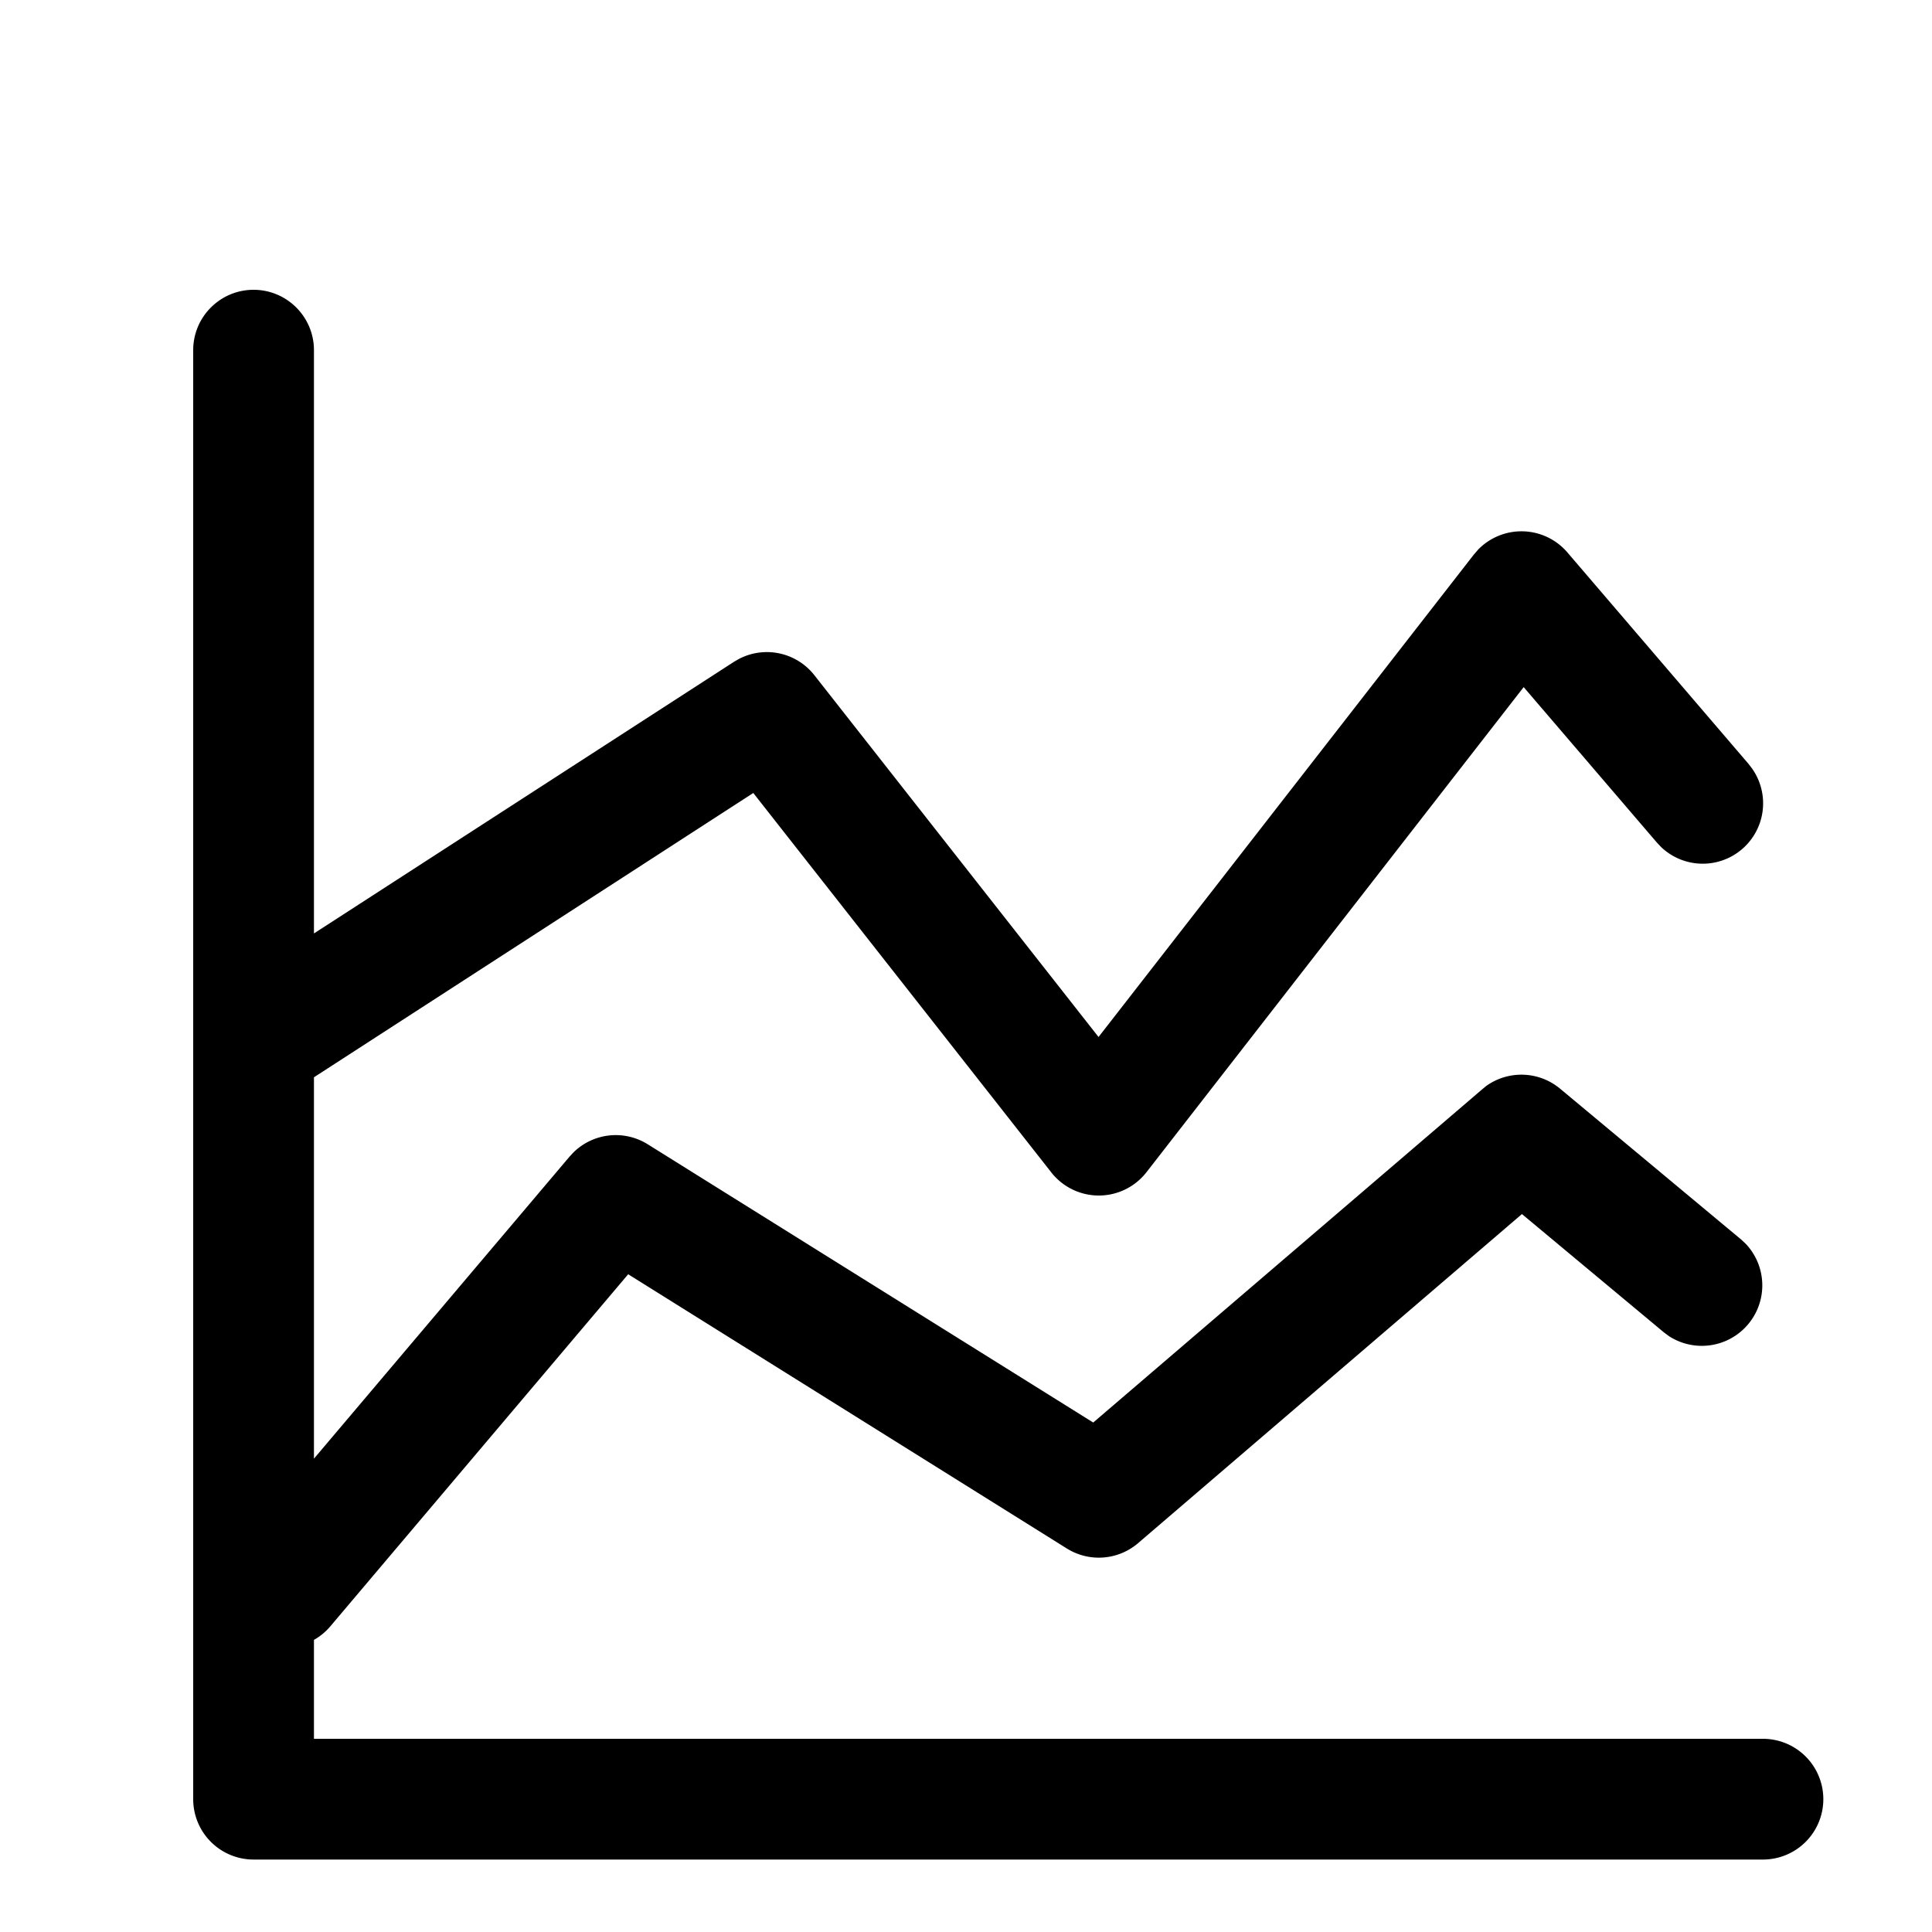 <svg xmlns="http://www.w3.org/2000/svg" width="20" height="20" fill="currentColor" viewBox="0 0 20 20">
  <path d="M2.625 3c.345 0 .625.28.625.625v6.038l4.348-2.812.052-.03a.625.625 0 0 1 .779.167l2.943 3.747 3.885-4.994.046-.053a.626.626 0 0 1 .922.03L18.1 7.907l.039.051a.625.625 0 0 1-.945.809l-.044-.047-1.377-1.607-3.905 5.022a.625.625 0 0 1-.984.003L7.798 8.209 3.25 11.152V15.1l2.647-3.128.04-.043a.625.625 0 0 1 .769-.083l4.611 2.88 4.027-3.45.044-.036a.626.626 0 0 1 .762.03l1.875 1.562.047.044a.626.626 0 0 1-.796.955l-.051-.038-1.47-1.225-3.974 3.407a.625.625 0 0 1-.737.055l-4.541-2.839-3.088 3.65a.622.622 0 0 1-.165.135V18h15a.625.625 0 1 1 0 1.25H2.625A.625.625 0 0 1 2 18.625v-15C2 3.28 2.28 3 2.625 3Z"/>
</svg>
